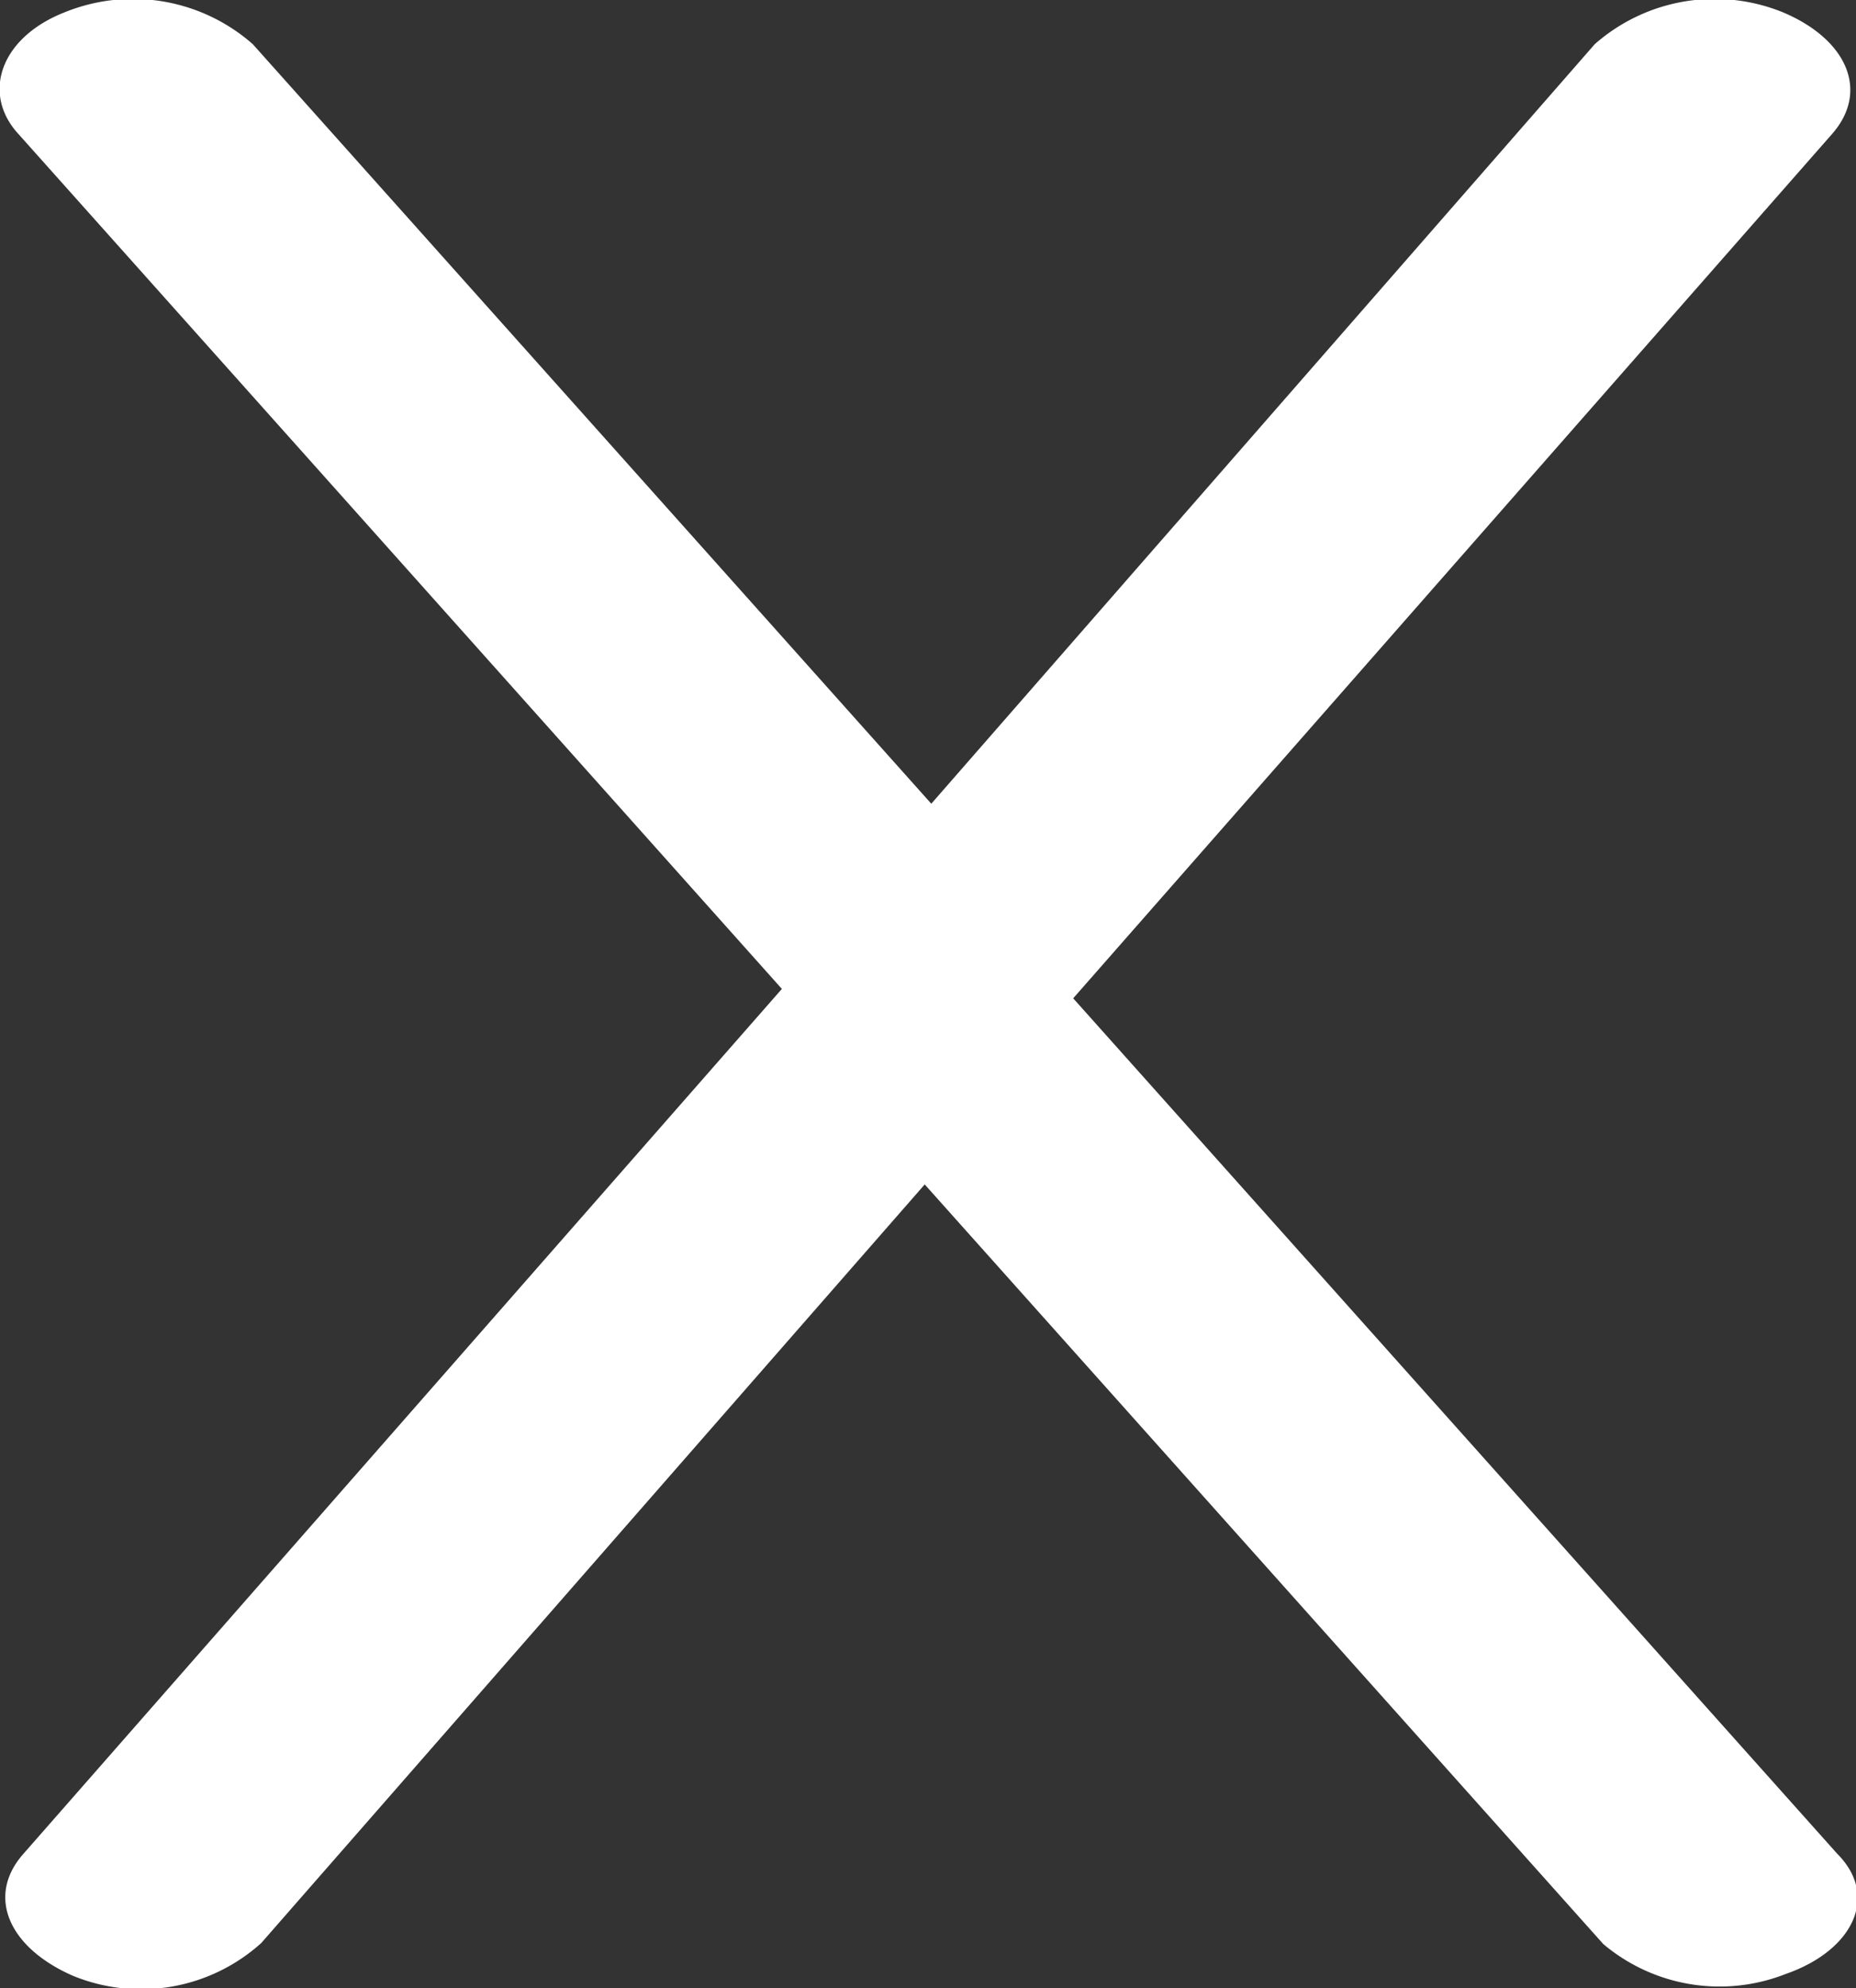 <svg xmlns="http://www.w3.org/2000/svg" viewBox="0 0 19.75 21.15"><rect x="0" y="0" width="19.75" height="21.15" fill="#333333" stroke="none"/><defs><style>.cls-1{fill:#fff;}</style></defs><title>ic_sidemenu_close</title><g id="Layer_2" data-name="Layer 2"><g id="레이어_1" data-name="레이어 1"><path class="cls-1" d="M19.55,19.72l-8.13-9.1,8.08-9.2c.39-.45.16-1-.53-1.29h0a1.93,1.93,0,0,0-2,.34L9.91,8.55,2.69.47a1.93,1.93,0,0,0-2-.34C0,.4-.2,1,.2,1.43l8.12,9.09L.25,19.72c-.4.45-.16,1,.53,1.3h0a1.91,1.91,0,0,0,2-.35L9.84,12.6l7.22,8.08A1.92,1.92,0,0,0,19,21C19.72,20.75,20,20.17,19.55,19.72Z"/></g></g></svg>